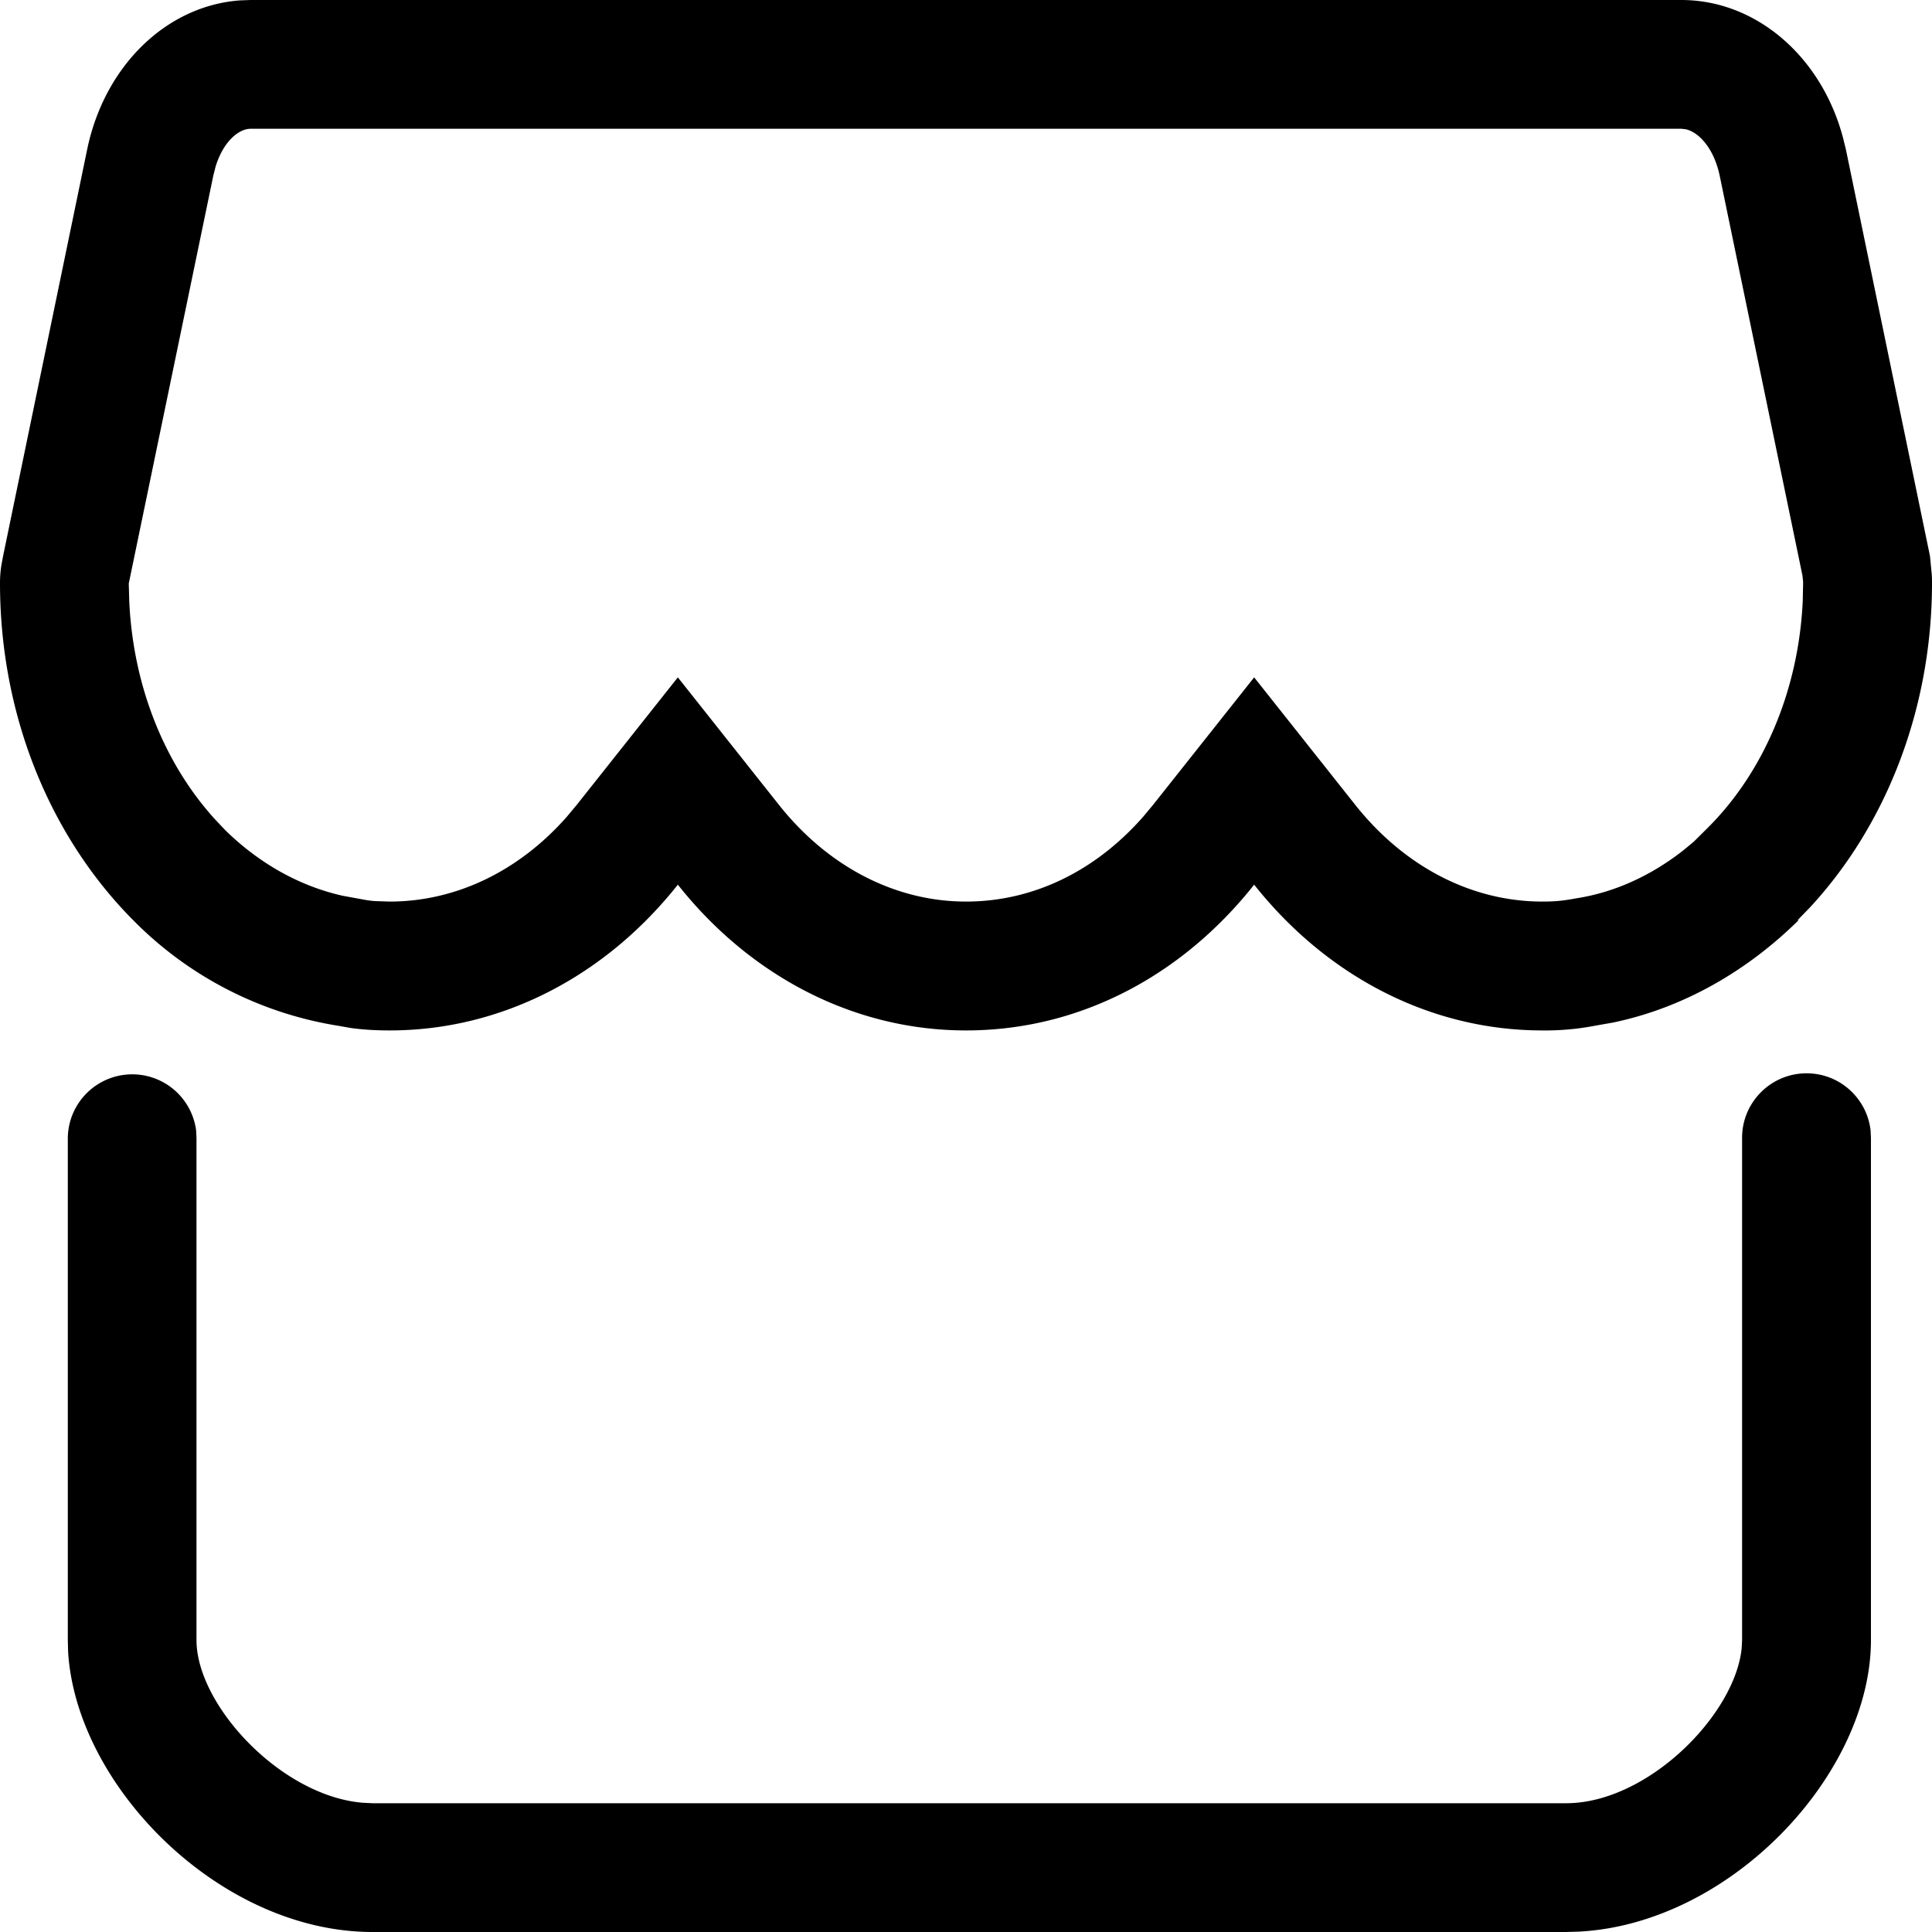 <?xml version="1.0" standalone="no"?><!DOCTYPE svg PUBLIC "-//W3C//DTD SVG 1.1//EN" "http://www.w3.org/Graphics/SVG/1.1/DTD/svg11.dtd"><svg class="icon" width="200px" height="200.00px" viewBox="0 0 1024 1024" version="1.1" xmlns="http://www.w3.org/2000/svg"><path d="M957.542 568.883c17.51 0 31.898 13.158 33.894 30.157l0.205 3.994v266.24c0 70.758-73.882 150.17-154.624 154.522l-6.912 0.205H197.478c-81.05 0-157.184-77.466-161.382-148.634l-0.154-6.144v-266.24A34.15 34.15 0 0 1 103.936 599.04l0.205 3.994v266.24c0 34.406 44.698 82.586 88.064 86.221l5.222 0.256h632.627c43.213 0 89.6-46.899 93.082-82.278l0.205-4.198v-266.24c0-18.842 15.309-34.15 34.15-34.15zM891.136 0c39.578 0 74.189 29.85 85.658 72.858l1.536 6.195 44.595 215.654 0.922 9.421c0.102 1.536 0.154 3.123 0.154 4.762 0 67.482-24.73 128.87-64.563 171.93l-6.451 6.656v0.563c-27.29 26.829-60.979 46.234-98.202 53.965l-9.318 1.638a139.11 139.11 0 0 1-28.006 2.509c-59.699 0-114.534-29.03-152.73-77.261-38.195 48.23-92.518 77.261-152.73 77.261-59.699 0-114.534-29.03-152.73-77.261-38.195 48.23-93.03 77.261-152.73 77.261-6.861 0-14.029-0.358-20.838-1.331l-6.656-1.178a195.584 195.584 0 0 1-107.52-54.989C27.443 444.826 0 380.57 0 308.941c0-3.226 0.256-6.4 0.768-9.574l0.87-4.659 44.595-215.654c9.216-44.186 41.984-76.032 80.998-78.848L132.864 0h758.272z m0 68.25H132.864c-6.451 0-14.541 6.861-18.586 20.019l-1.178 4.608-44.851 216.371 0.256 9.37c2.048 44.954 18.534 85.811 45.056 115.2l5.786 6.144c18.176 17.818 39.629 29.747 62.31 34.816l11.776 2.15c1.331 0.256 3.123 0.512 5.325 0.666l7.782 0.256c34.816 0 68.25-15.872 93.85-44.902l5.376-6.451 53.504-67.482L412.774 426.496c26.214 33.075 61.952 51.354 99.226 51.354 35.123 0 68.147-15.718 93.85-44.902l5.376-6.451 53.504-67.482 53.504 67.482c26.214 33.075 61.952 51.354 99.226 51.354 6.298 0 10.752-0.358 17.766-1.69 19.968-3.021 39.578-11.776 57.139-25.6l5.325-4.403 7.219-7.168c29.696-29.44 48.384-72.858 50.586-120.525l0.205-9.933-0.358-3.482-43.878-211.968c-3.072-14.541-11.059-23.04-18.022-24.576l-2.304-0.256z" /></svg>